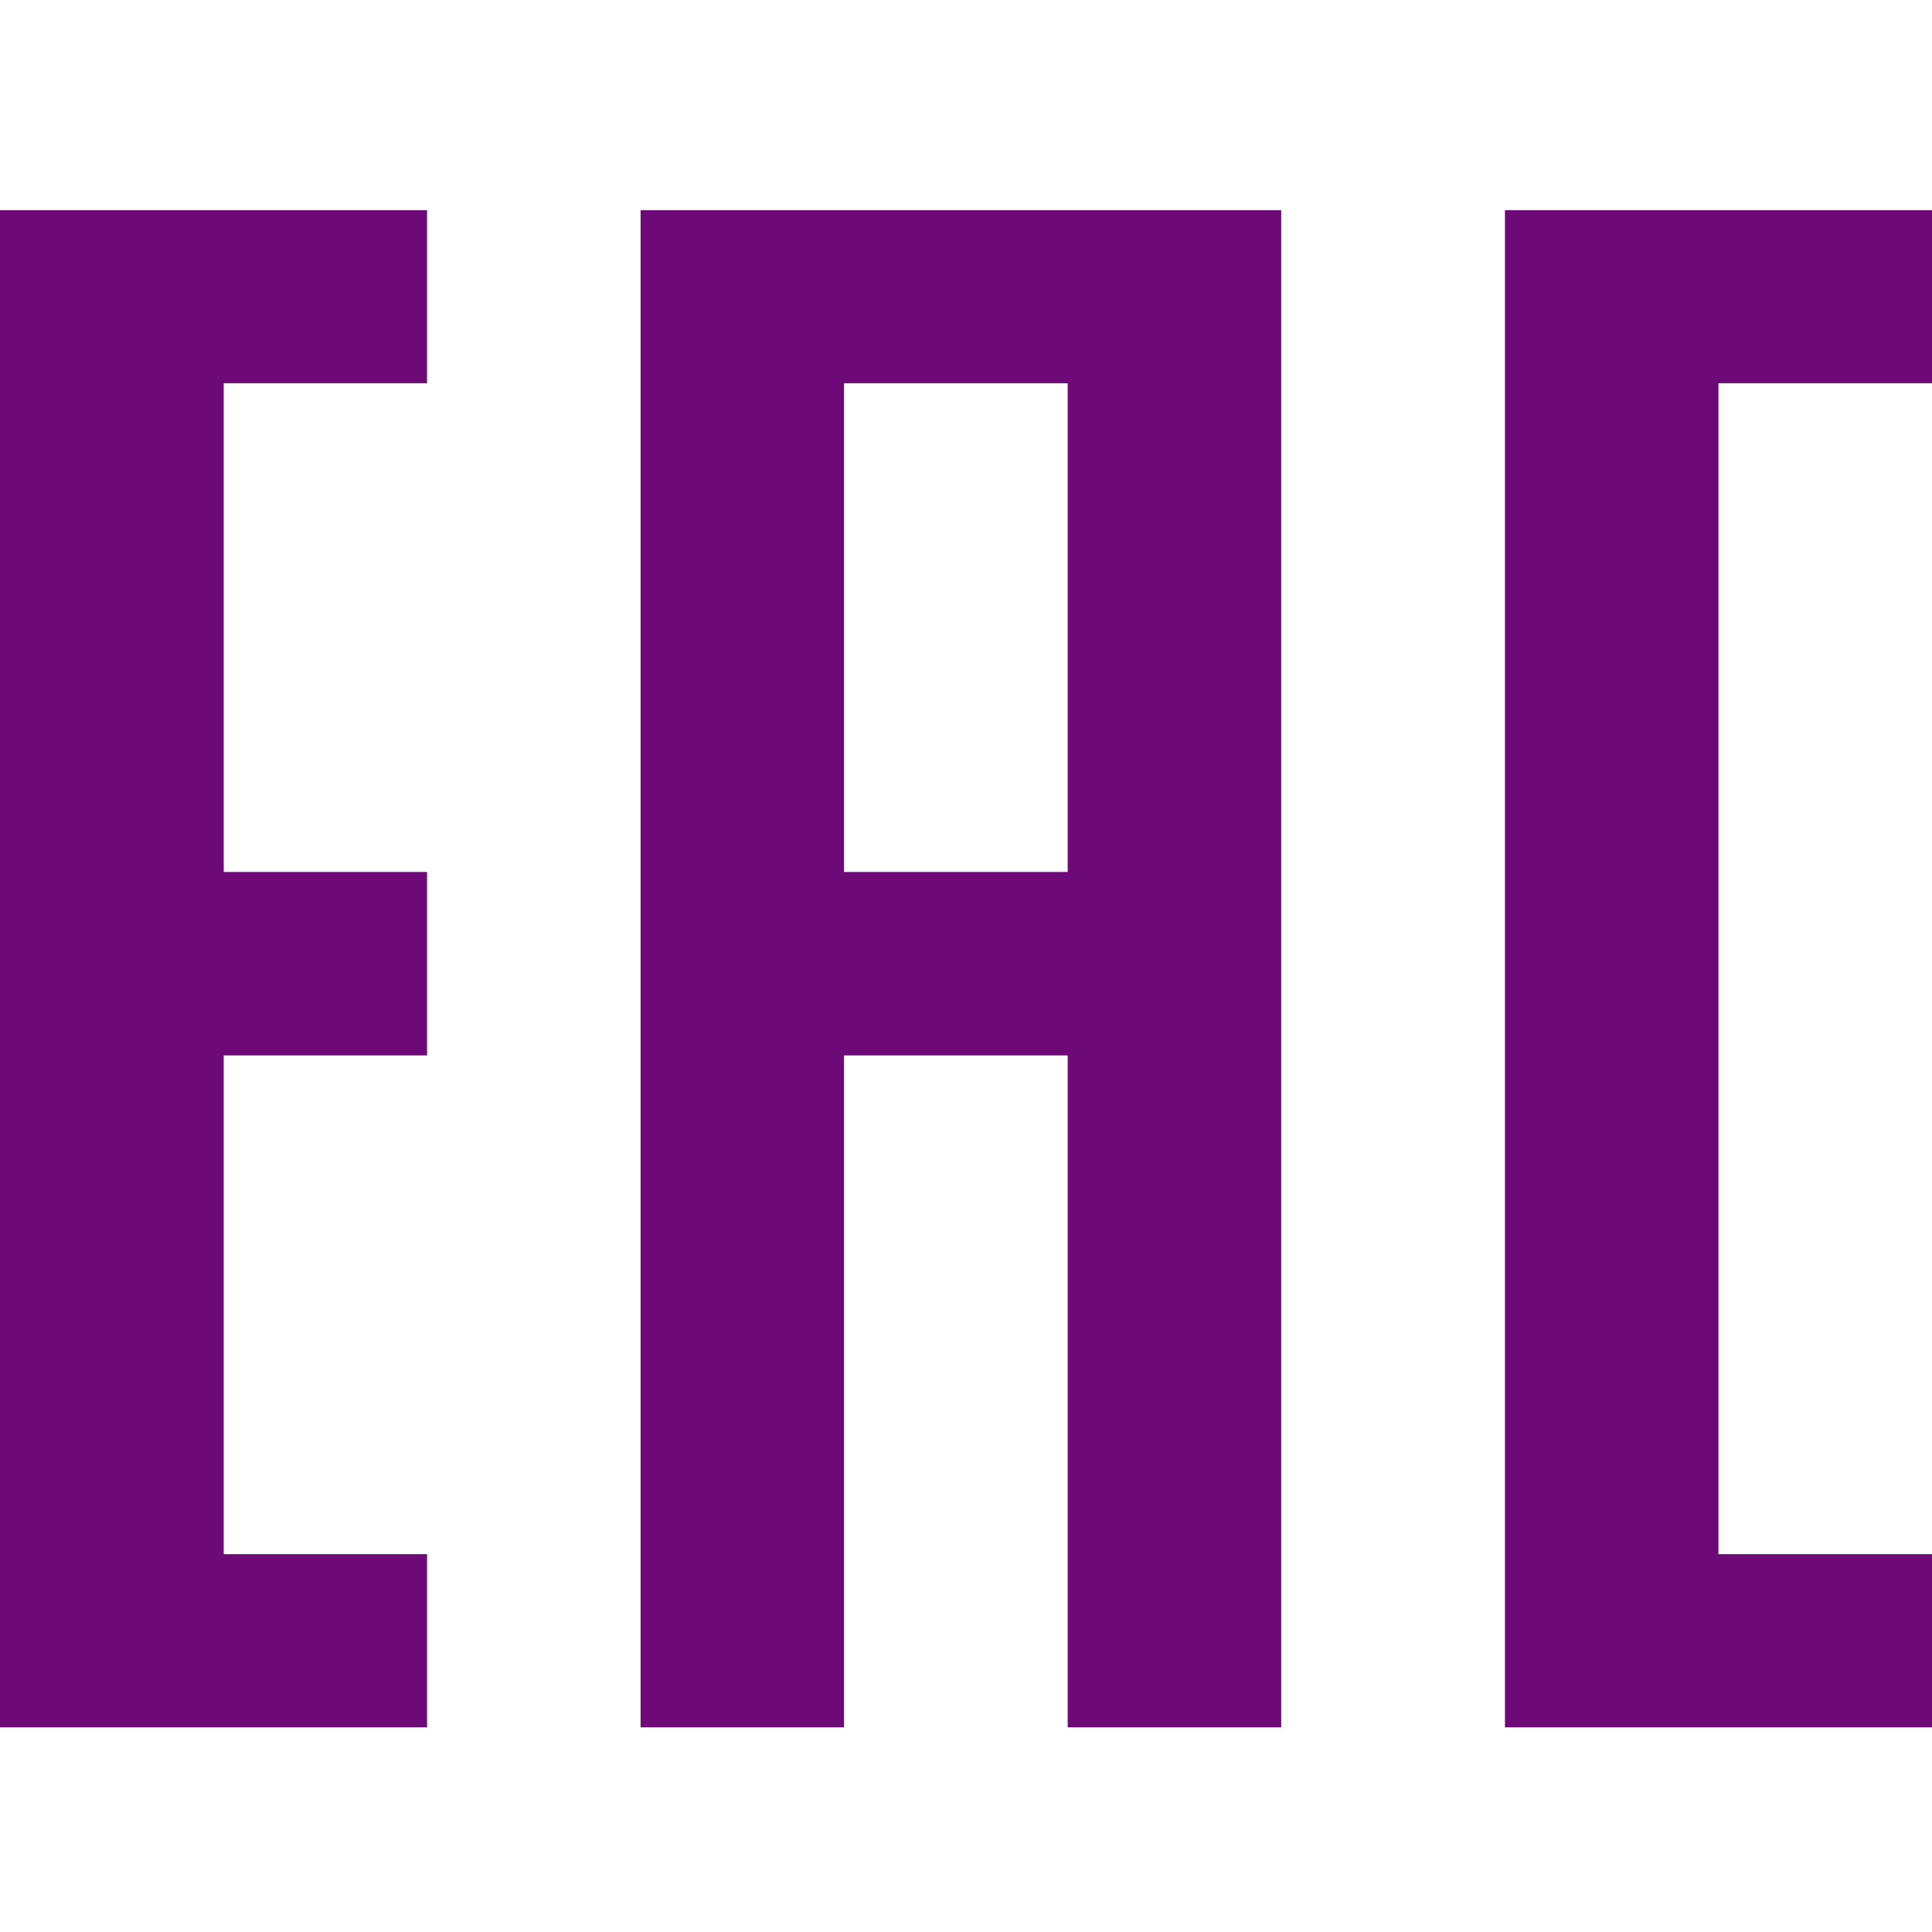 <svg width="46" height="46" viewBox="0 0 46 46" fill="none" xmlns="http://www.w3.org/2000/svg">
<path fill-rule="evenodd" clip-rule="evenodd" d="M10.168 5.005V9.125H5.327V20.761H10.168V25.129H5.327V37.004H10.168V41.127H0V5.005H10.168V5.005ZM30.505 5.005V41.127H25.421V25.129H20.095V41.127H15.252V5.005H30.505V5.005ZM25.421 9.125H20.095V20.761H25.421V9.125ZM46 5.005V9.125H40.916V37.004H46V41.127H35.832V5.005H46V5.005Z" fill="#6E0A78"/>
</svg>
